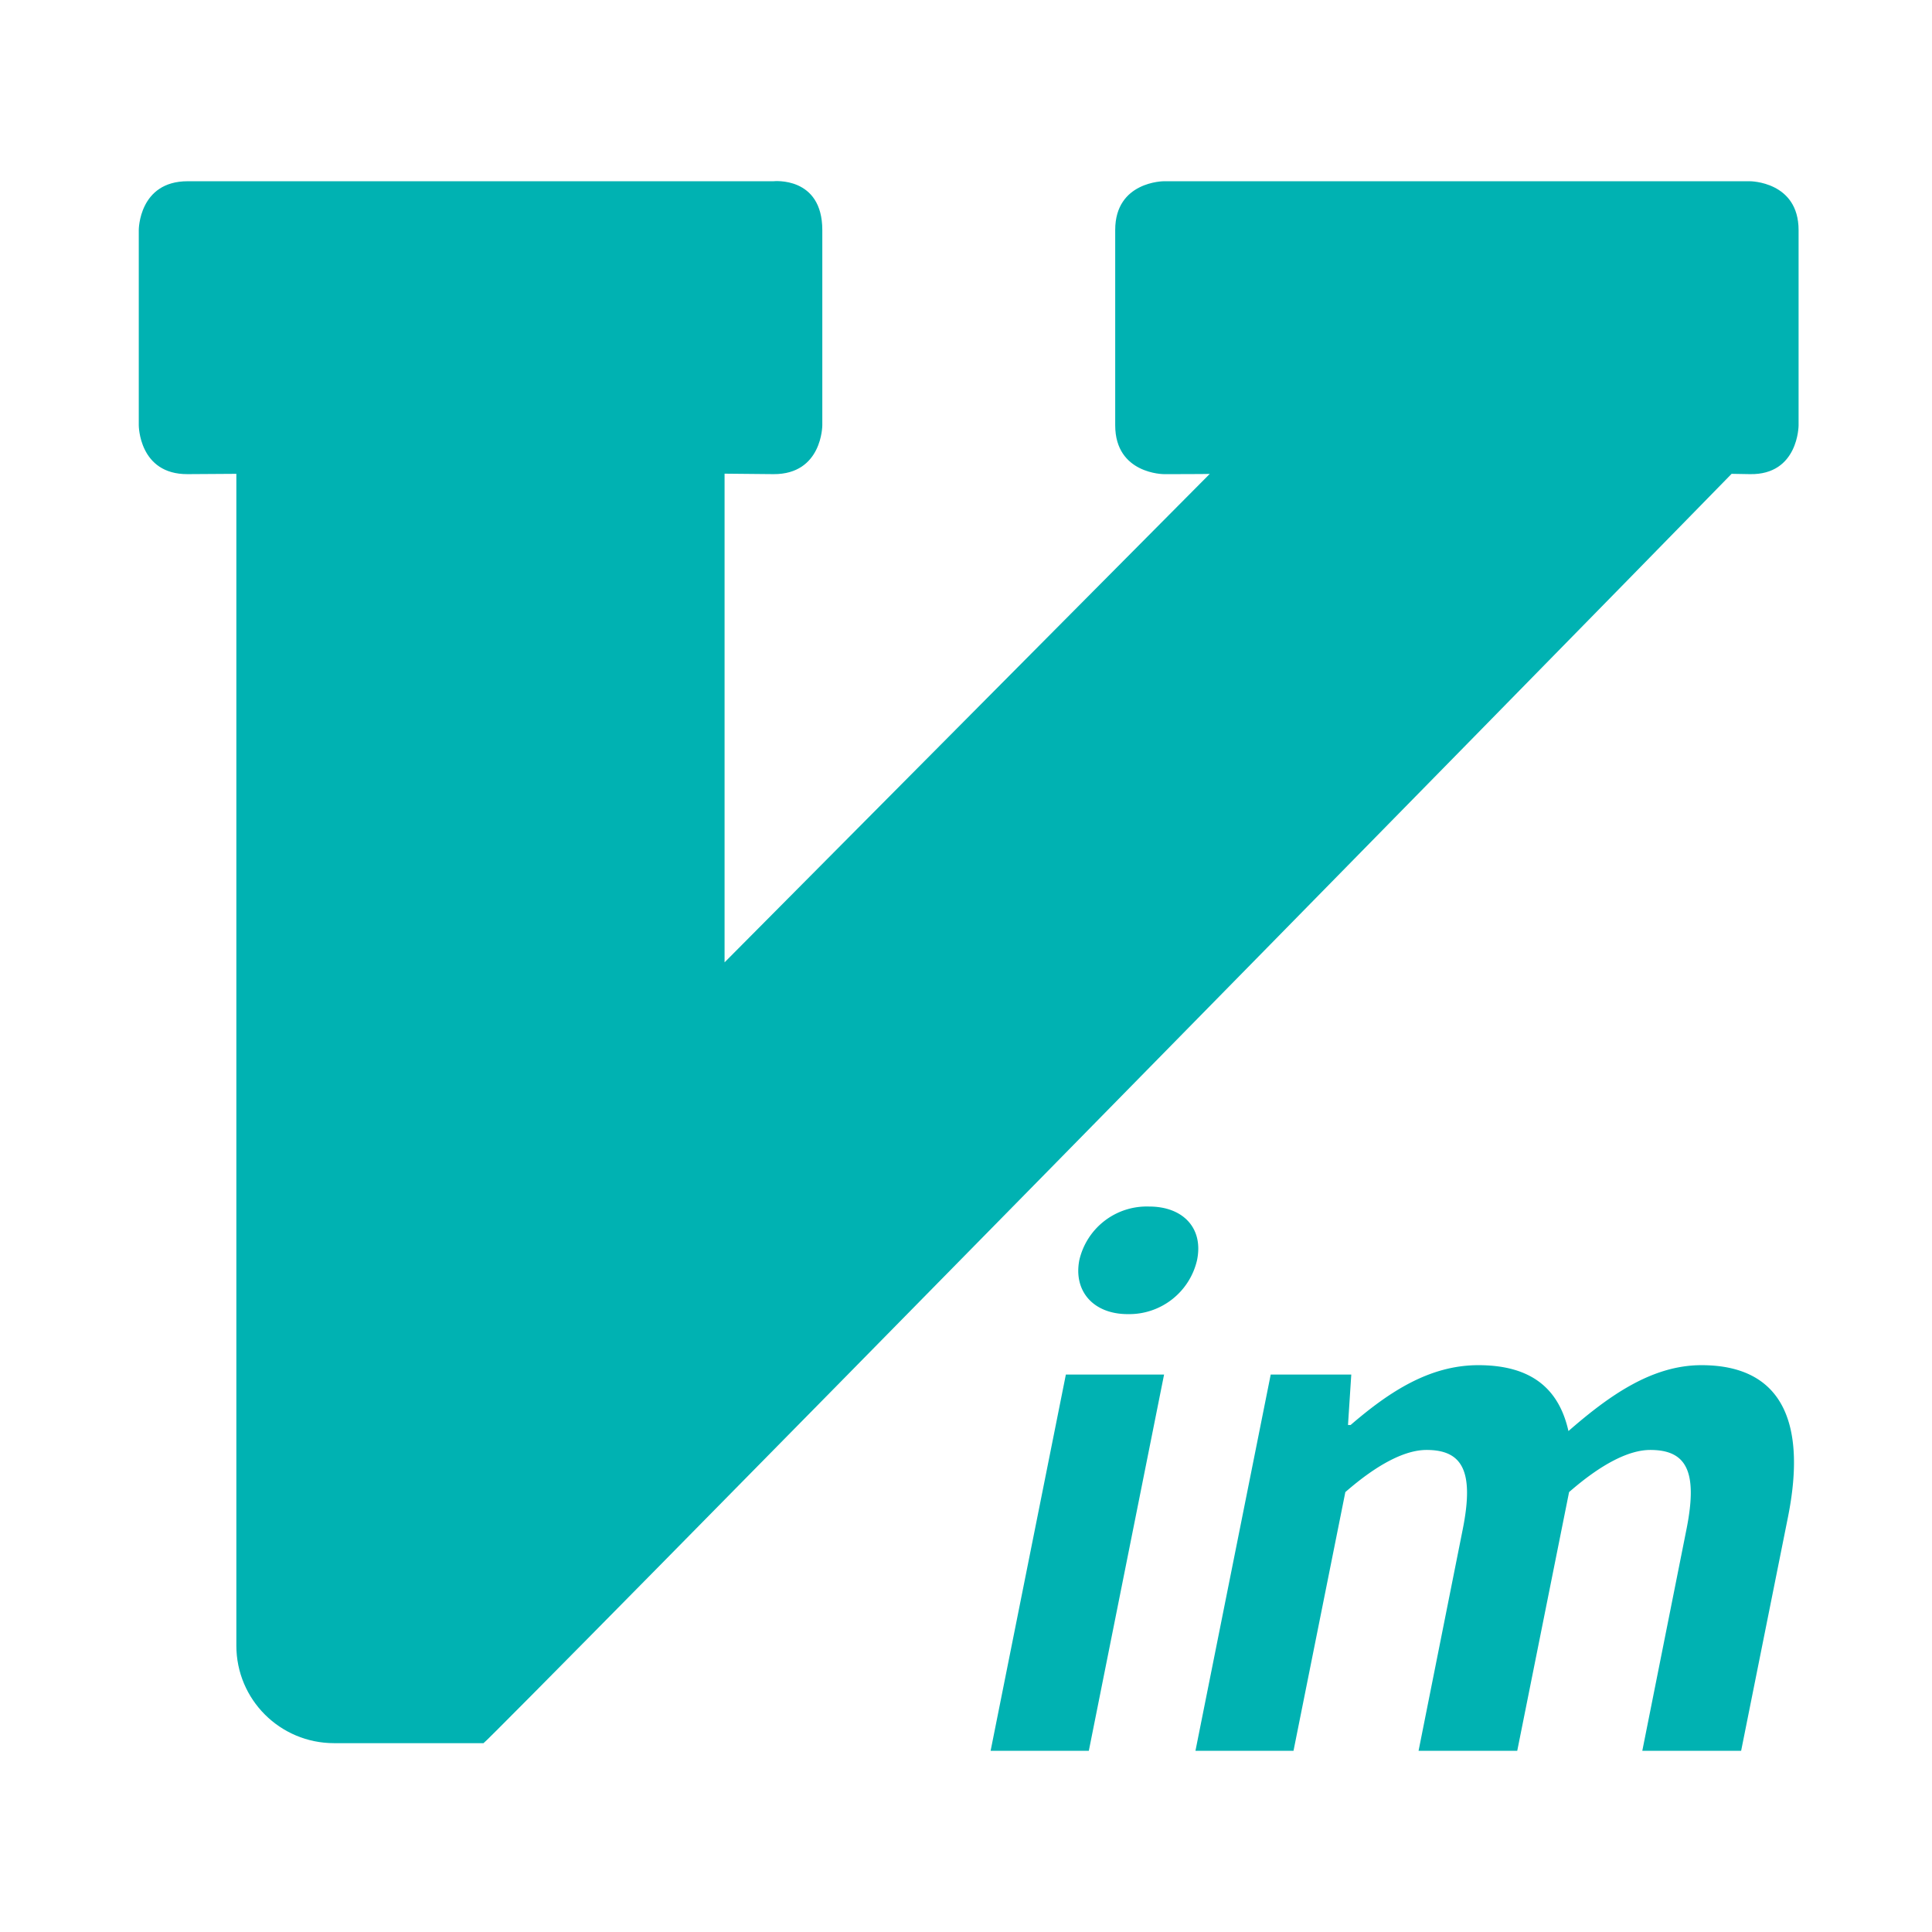 <?xml version="1.0" encoding="UTF-8" standalone="no"?>
<svg
   width="16"
   height="16"
   viewBox="0 0 16 16"
   fill="none"
   version="1.1"
   id="svg2"
   sodipodi:docname="vim.svg"
   inkscape:version="1.3.2 (091e20ef0f, 2023-11-25)"
   xmlns:inkscape="http://www.inkscape.org/namespaces/inkscape"
   xmlns:sodipodi="http://sodipodi.sourceforge.net/DTD/sodipodi-0.dtd"
   xmlns="http://www.w3.org/2000/svg"
   xmlns:svg="http://www.w3.org/2000/svg">
  <sodipodi:namedview
     id="namedview2"
     pagecolor="#ffffff"
     bordercolor="#000000"
     borderopacity="0.25"
     inkscape:showpageshadow="2"
     inkscape:pageopacity="0.0"
     inkscape:pagecheckerboard="0"
     inkscape:deskcolor="#d1d1d1"
     inkscape:zoom="16.948466"
     inkscape:cx="13.275538"
     inkscape:cy="15.458626"
     inkscape:window-width="1920"
     inkscape:window-height="996"
     inkscape:window-x="0"
     inkscape:window-y="0"
     inkscape:window-maximized="1"
     inkscape:current-layer="svg2" />
  <defs
     id="defs2">
    <linearGradient
       id="paint0_linear"
       x1="32"
       y1="1"
       x2="32"
       y2="63"
       gradientUnits="userSpaceOnUse"
       gradientTransform="matrix(0.21,0,0,0.21,1.29,1.29)">
      <stop
         stop-color="#BAFA52"
         id="stop1" />
      <stop
         offset="1"
         stop-color="#3F8F5B"
         id="stop2" />
    </linearGradient>
  </defs>
  <g
     transform="matrix(1.293,0,0,1.293,-2.925,-2.978)"
     fill="#ffffff"
     id="g3"
     style="stroke-width:2.461;fill:#00b2b2;fill-opacity:1">
    <path
       d="m 3.464,3.464 c -0.313,0 -0.313,0.312 -0.313,0.312 v 1.251 c 0,0 0,0.315 0.313,0.313 L 3.776,5.338 v 7.505 c 0,0.346 0.28,0.625 0.626,0.625 h 0.957 c 0.033,-0.012 6.946,-7.055 7.994,-8.13 L 13.47,5.34 c 0.312,0.006 0.312,-0.313 0.312,-0.313 V 3.777 C 13.782,3.464 13.47,3.464 13.47,3.464 H 9.717 c 0,0 -0.312,0 -0.312,0.312 v 1.251 c 0,0.313 0.312,0.313 0.312,0.313 0,0 0.313,0 0.294,-0.002 L 6.903,8.467 V 5.337 L 7.216,5.34 C 7.529,5.342 7.529,5.027 7.529,5.027 V 3.777 C 7.529,3.43 7.216,3.464 7.216,3.464 Z"
       fill-rule="evenodd"
       style="stroke-width:2.461;paint-order:markers stroke fill;fill:#00b2b2;fill-opacity:1"
       id="path1-3" />
    <g
       font-size="4.304px"
       font-style="italic"
       font-weight="700"
       letter-spacing="0"
       stroke="#000000"
       stroke-opacity="0.098"
       stroke-width="0.652"
       word-spacing="0"
       style="paint-order:markers stroke fill;fill:#00b2b2;fill-opacity:1"
       aria-label="im"
       id="g2">
      <path
         d="m 8.607,13.517 h 0.629 l 0.482,-2.41 H 9.089 Z M 9.485,10.72 A 0.446,0.446 0 0 0 9.929,10.375 C 9.972,10.169 9.839,10.031 9.623,10.031 a 0.443,0.443 0 0 0 -0.448,0.344 c -0.038,0.198 0.09,0.345 0.31,0.345 z m 0.434,2.797 h 0.628 l 0.332,-1.657 c 0.206,-0.18 0.383,-0.27 0.52,-0.27 0.228,0 0.306,0.133 0.233,0.503 l -0.284,1.424 h 0.632 l 0.332,-1.657 c 0.206,-0.18 0.383,-0.27 0.52,-0.27 0.229,0 0.306,0.133 0.233,0.503 l -0.284,1.424 h 0.633 l 0.301,-1.502 c 0.12,-0.607 -0.043,-0.968 -0.555,-0.968 -0.314,0 -0.586,0.19 -0.852,0.422 -0.06,-0.267 -0.233,-0.422 -0.577,-0.422 -0.314,0 -0.573,0.172 -0.818,0.383 h -0.017 l 0.021,-0.323 h -0.516 z"
         stroke="none"
         id="path2"
         style="stroke-width:0.652;fill:#00b2b2;fill-opacity:1" />
    </g>
  </g>
</svg>
